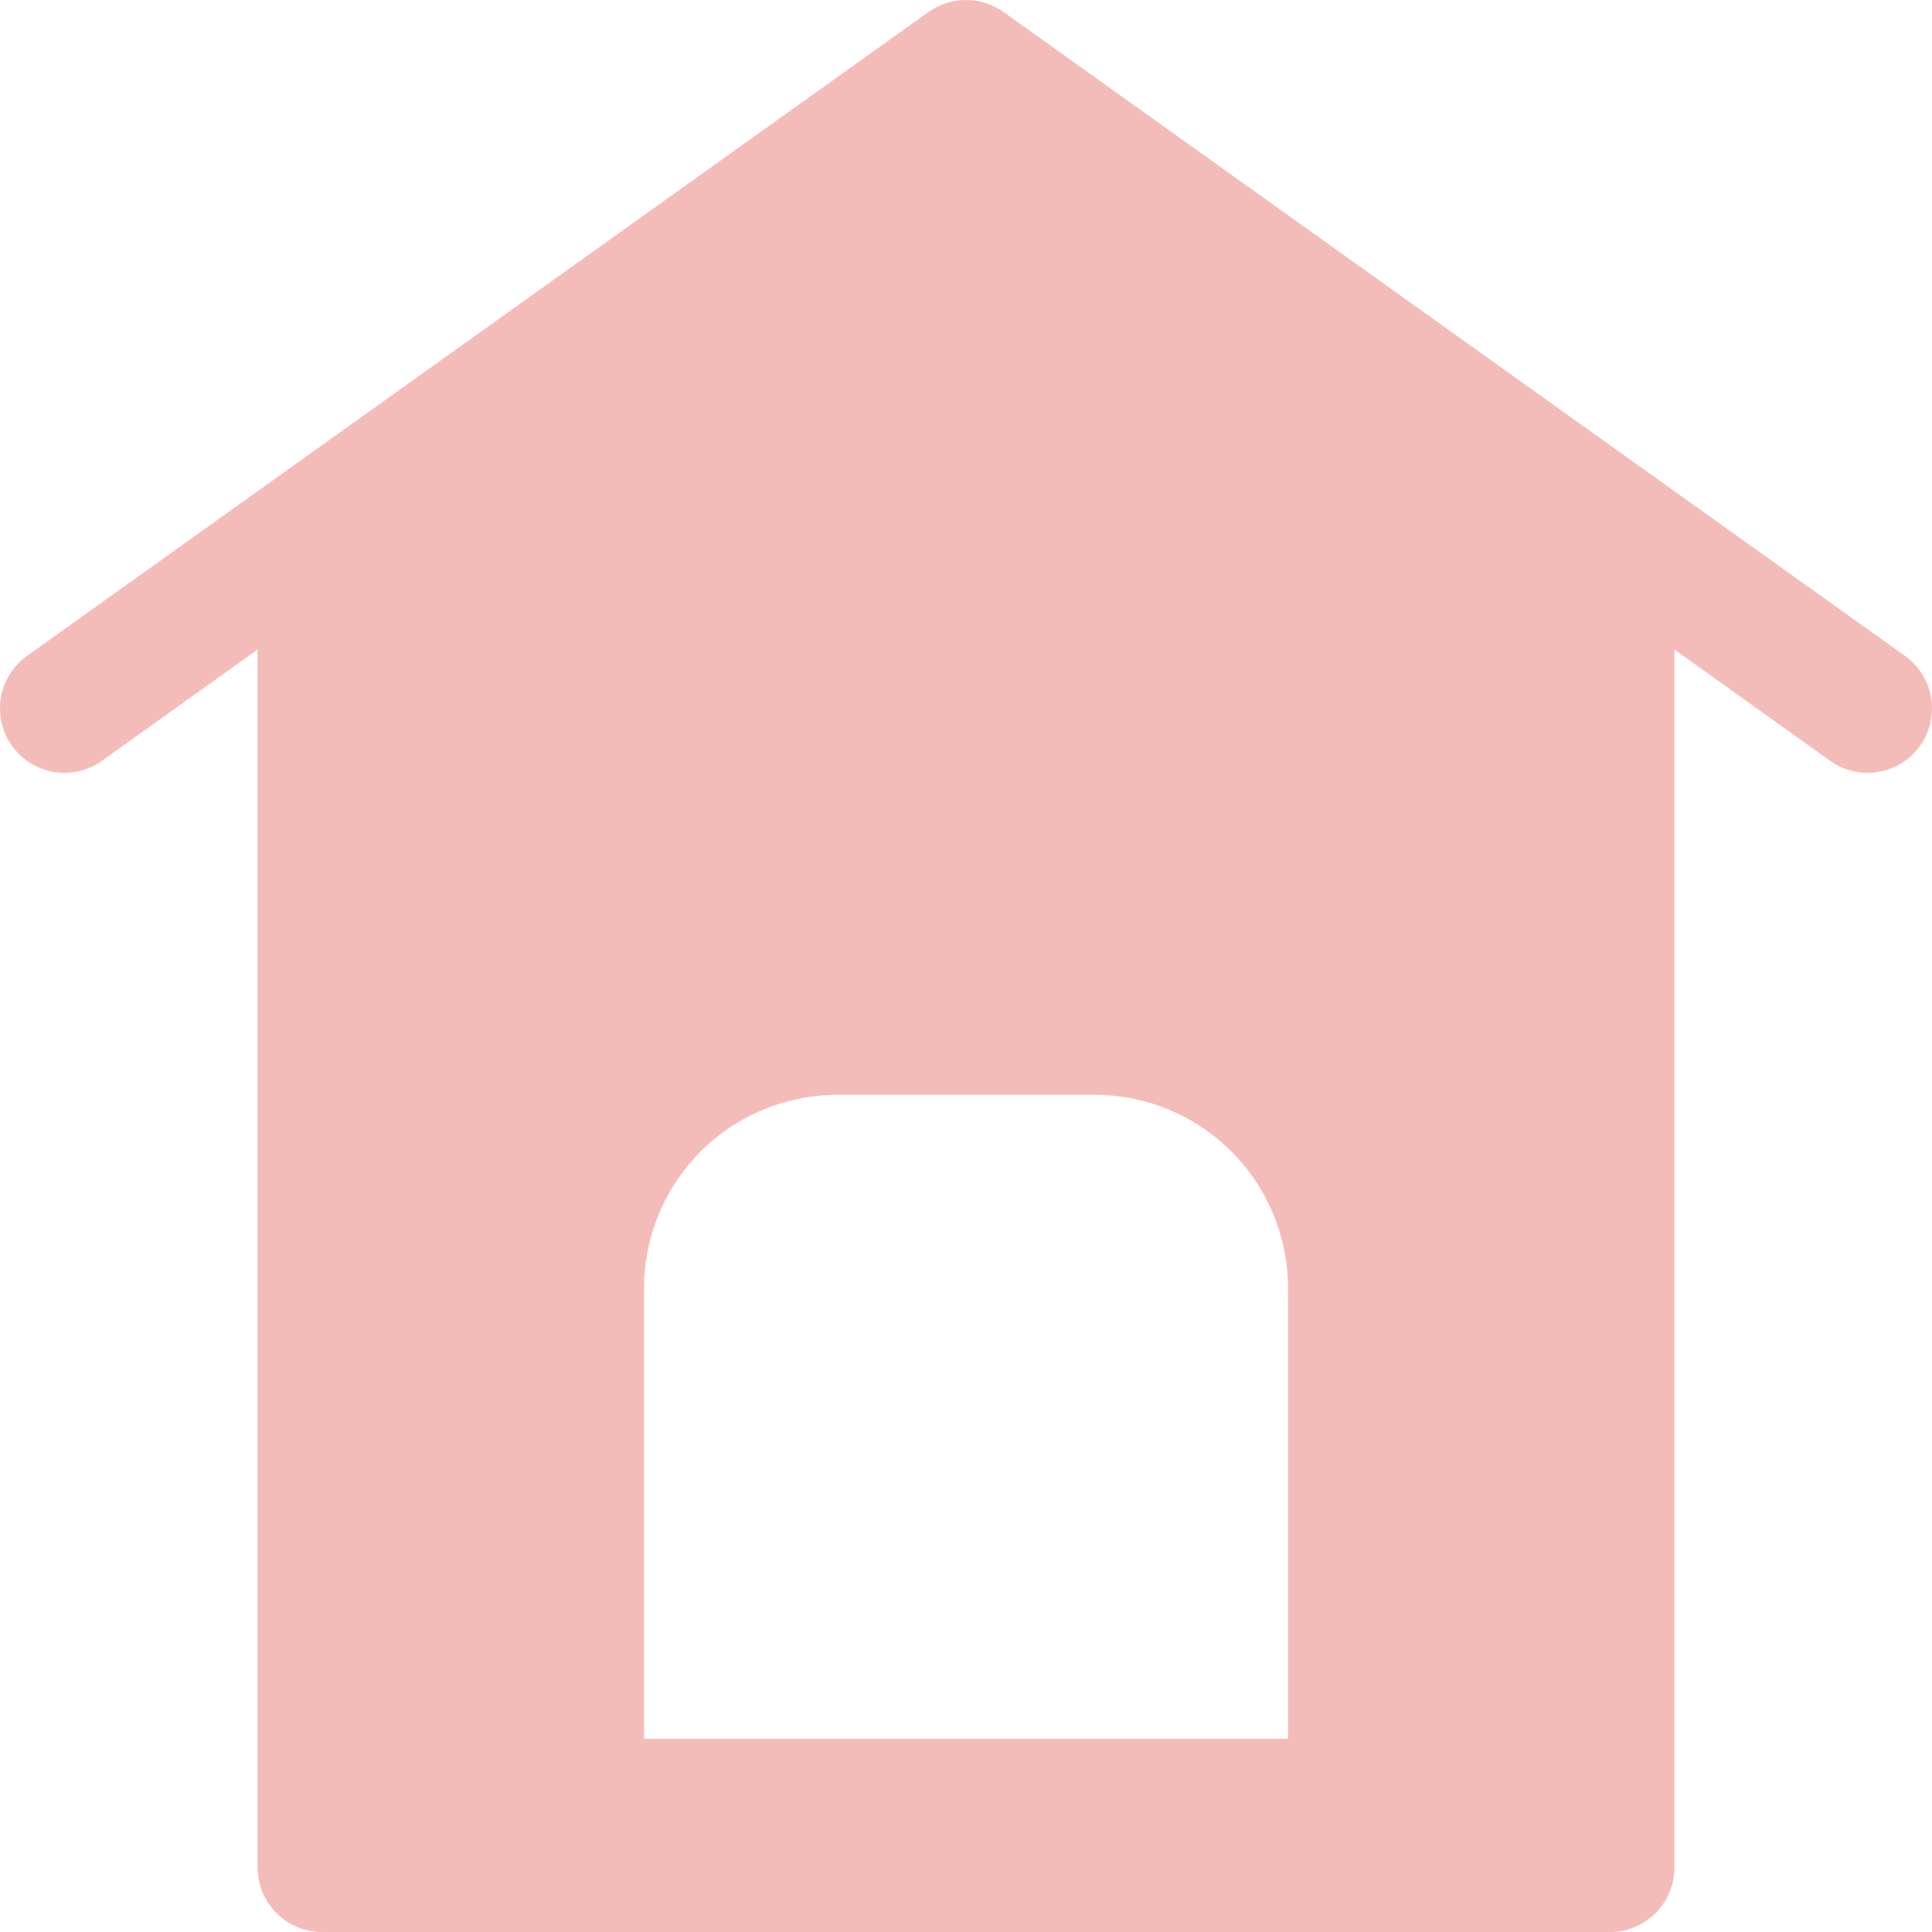 <svg width="27" height="27" viewBox="0 0 27 27" fill="none" xmlns="http://www.w3.org/2000/svg">
<path d="M26.623 9.167L14.023 0.167C13.87 0.059 13.688 0 13.5 0C13.312 0 13.13 0.059 12.977 0.167L0.377 9.167C0.281 9.236 0.199 9.323 0.137 9.423C0.074 9.523 0.032 9.635 0.012 9.752C-0.007 9.868 -0.003 9.988 0.023 10.103C0.05 10.218 0.099 10.327 0.168 10.423C0.236 10.519 0.323 10.601 0.423 10.663C0.524 10.726 0.635 10.768 0.752 10.788C0.868 10.807 0.988 10.803 1.103 10.777C1.218 10.75 1.327 10.701 1.423 10.633L3.6 9.077V26.1C3.6 26.338 3.695 26.567 3.864 26.736C4.032 26.905 4.261 27 4.5 27H22.5C22.739 27 22.968 26.905 23.136 26.736C23.305 26.567 23.4 26.338 23.4 26.1V9.077L25.577 10.633C25.673 10.701 25.782 10.75 25.897 10.777C26.012 10.803 26.131 10.807 26.248 10.788C26.365 10.768 26.476 10.726 26.577 10.663C26.677 10.601 26.764 10.519 26.832 10.423C26.901 10.327 26.95 10.218 26.977 10.103C27.003 9.988 27.007 9.868 26.988 9.752C26.968 9.635 26.926 9.523 26.863 9.423C26.801 9.323 26.719 9.236 26.623 9.167ZM9 24.3V18C9.001 17.284 9.286 16.598 9.792 16.091C10.298 15.585 10.984 15.301 11.7 15.3H15.3C16.016 15.301 16.702 15.585 17.208 16.091C17.715 16.598 17.999 17.284 18 18V24.3H9Z" fill="#F4BCB8"/>
</svg>
